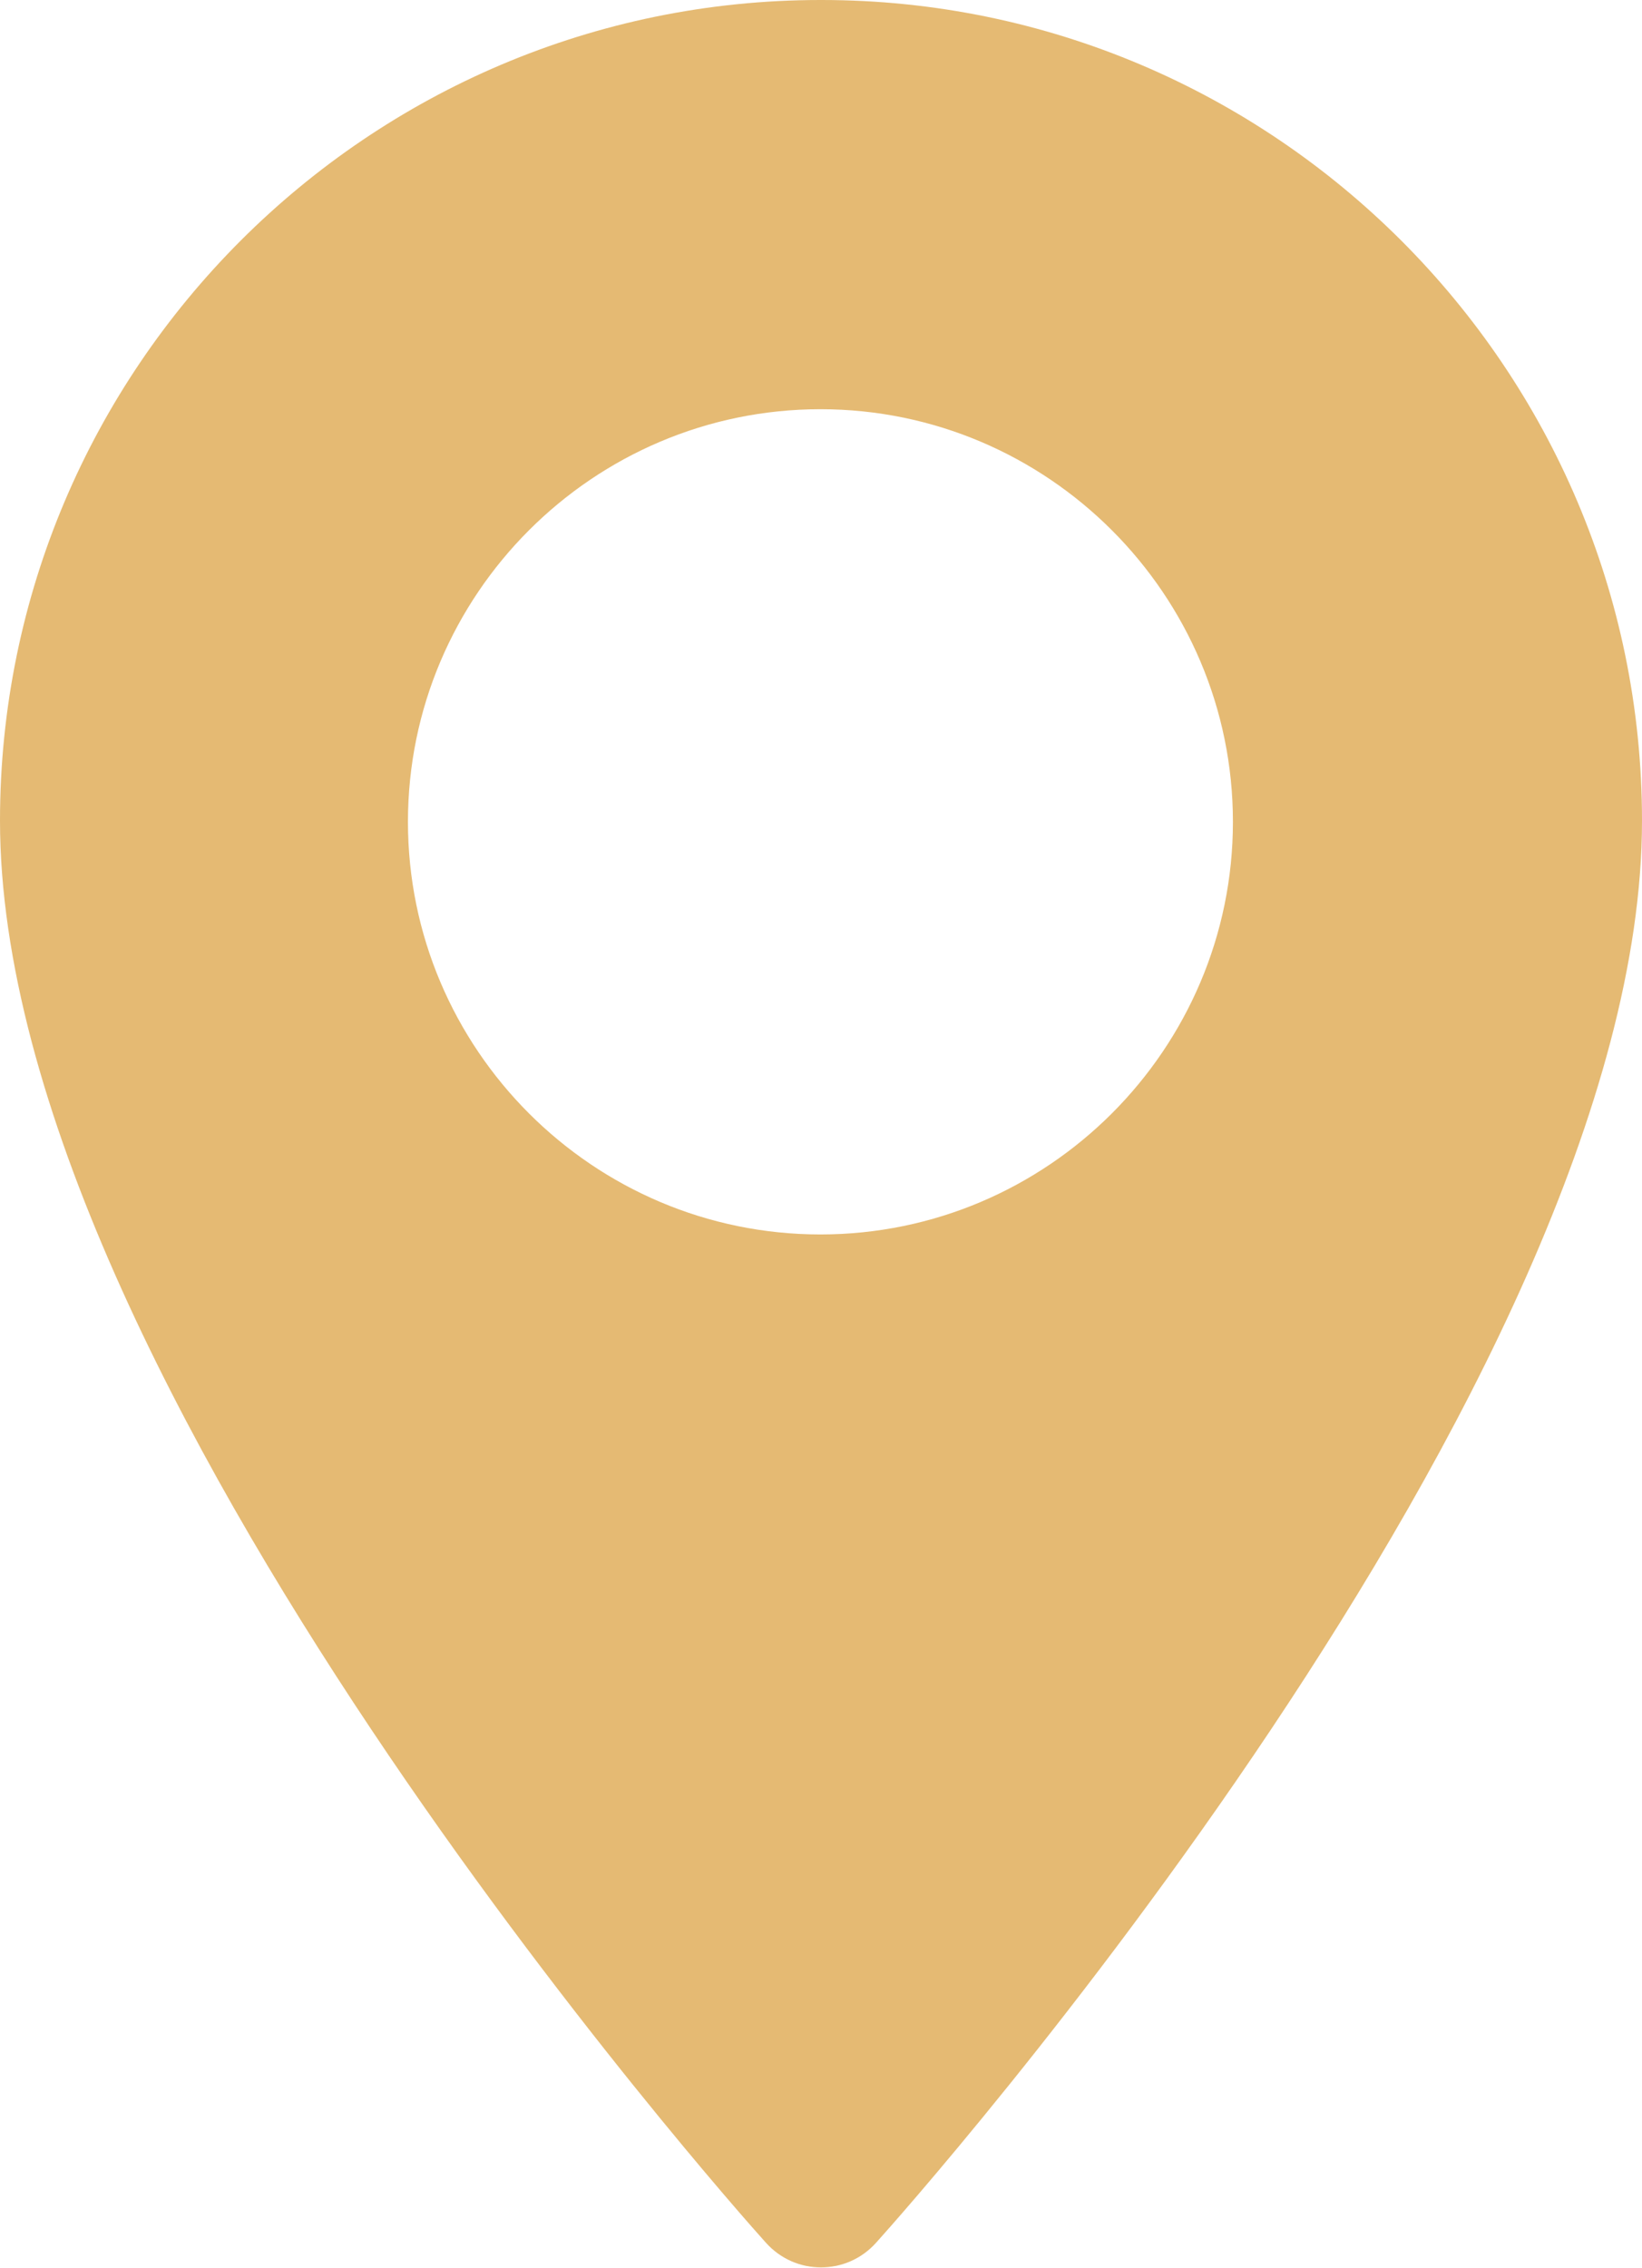 <?xml version="1.0" encoding="UTF-8"?>
<svg id="Layer_2" data-name="Layer 2" xmlns="http://www.w3.org/2000/svg" viewBox="0 0 14.45 19.95">
  <defs>
    <style>
      .cls-1 {
        fill: #e5ba73;
        stroke-width: 0px;
      }
    </style>
  </defs>
  <g id="Layer_1-2" data-name="Layer 1">
    <path class="cls-1" d="M7.22,0C3.24,0,0,3.24,0,7.22c0,4.94,6.46,12.2,6.74,12.51.26.29.71.29.97,0,.28-.31,6.74-7.56,6.74-12.51,0-3.98-3.24-7.22-7.22-7.22ZM7.22,10.86c-2,0-3.63-1.63-3.63-3.63s1.63-3.63,3.63-3.63,3.63,1.63,3.63,3.63-1.63,3.63-3.63,3.63Z"/>
  </g>
</svg>